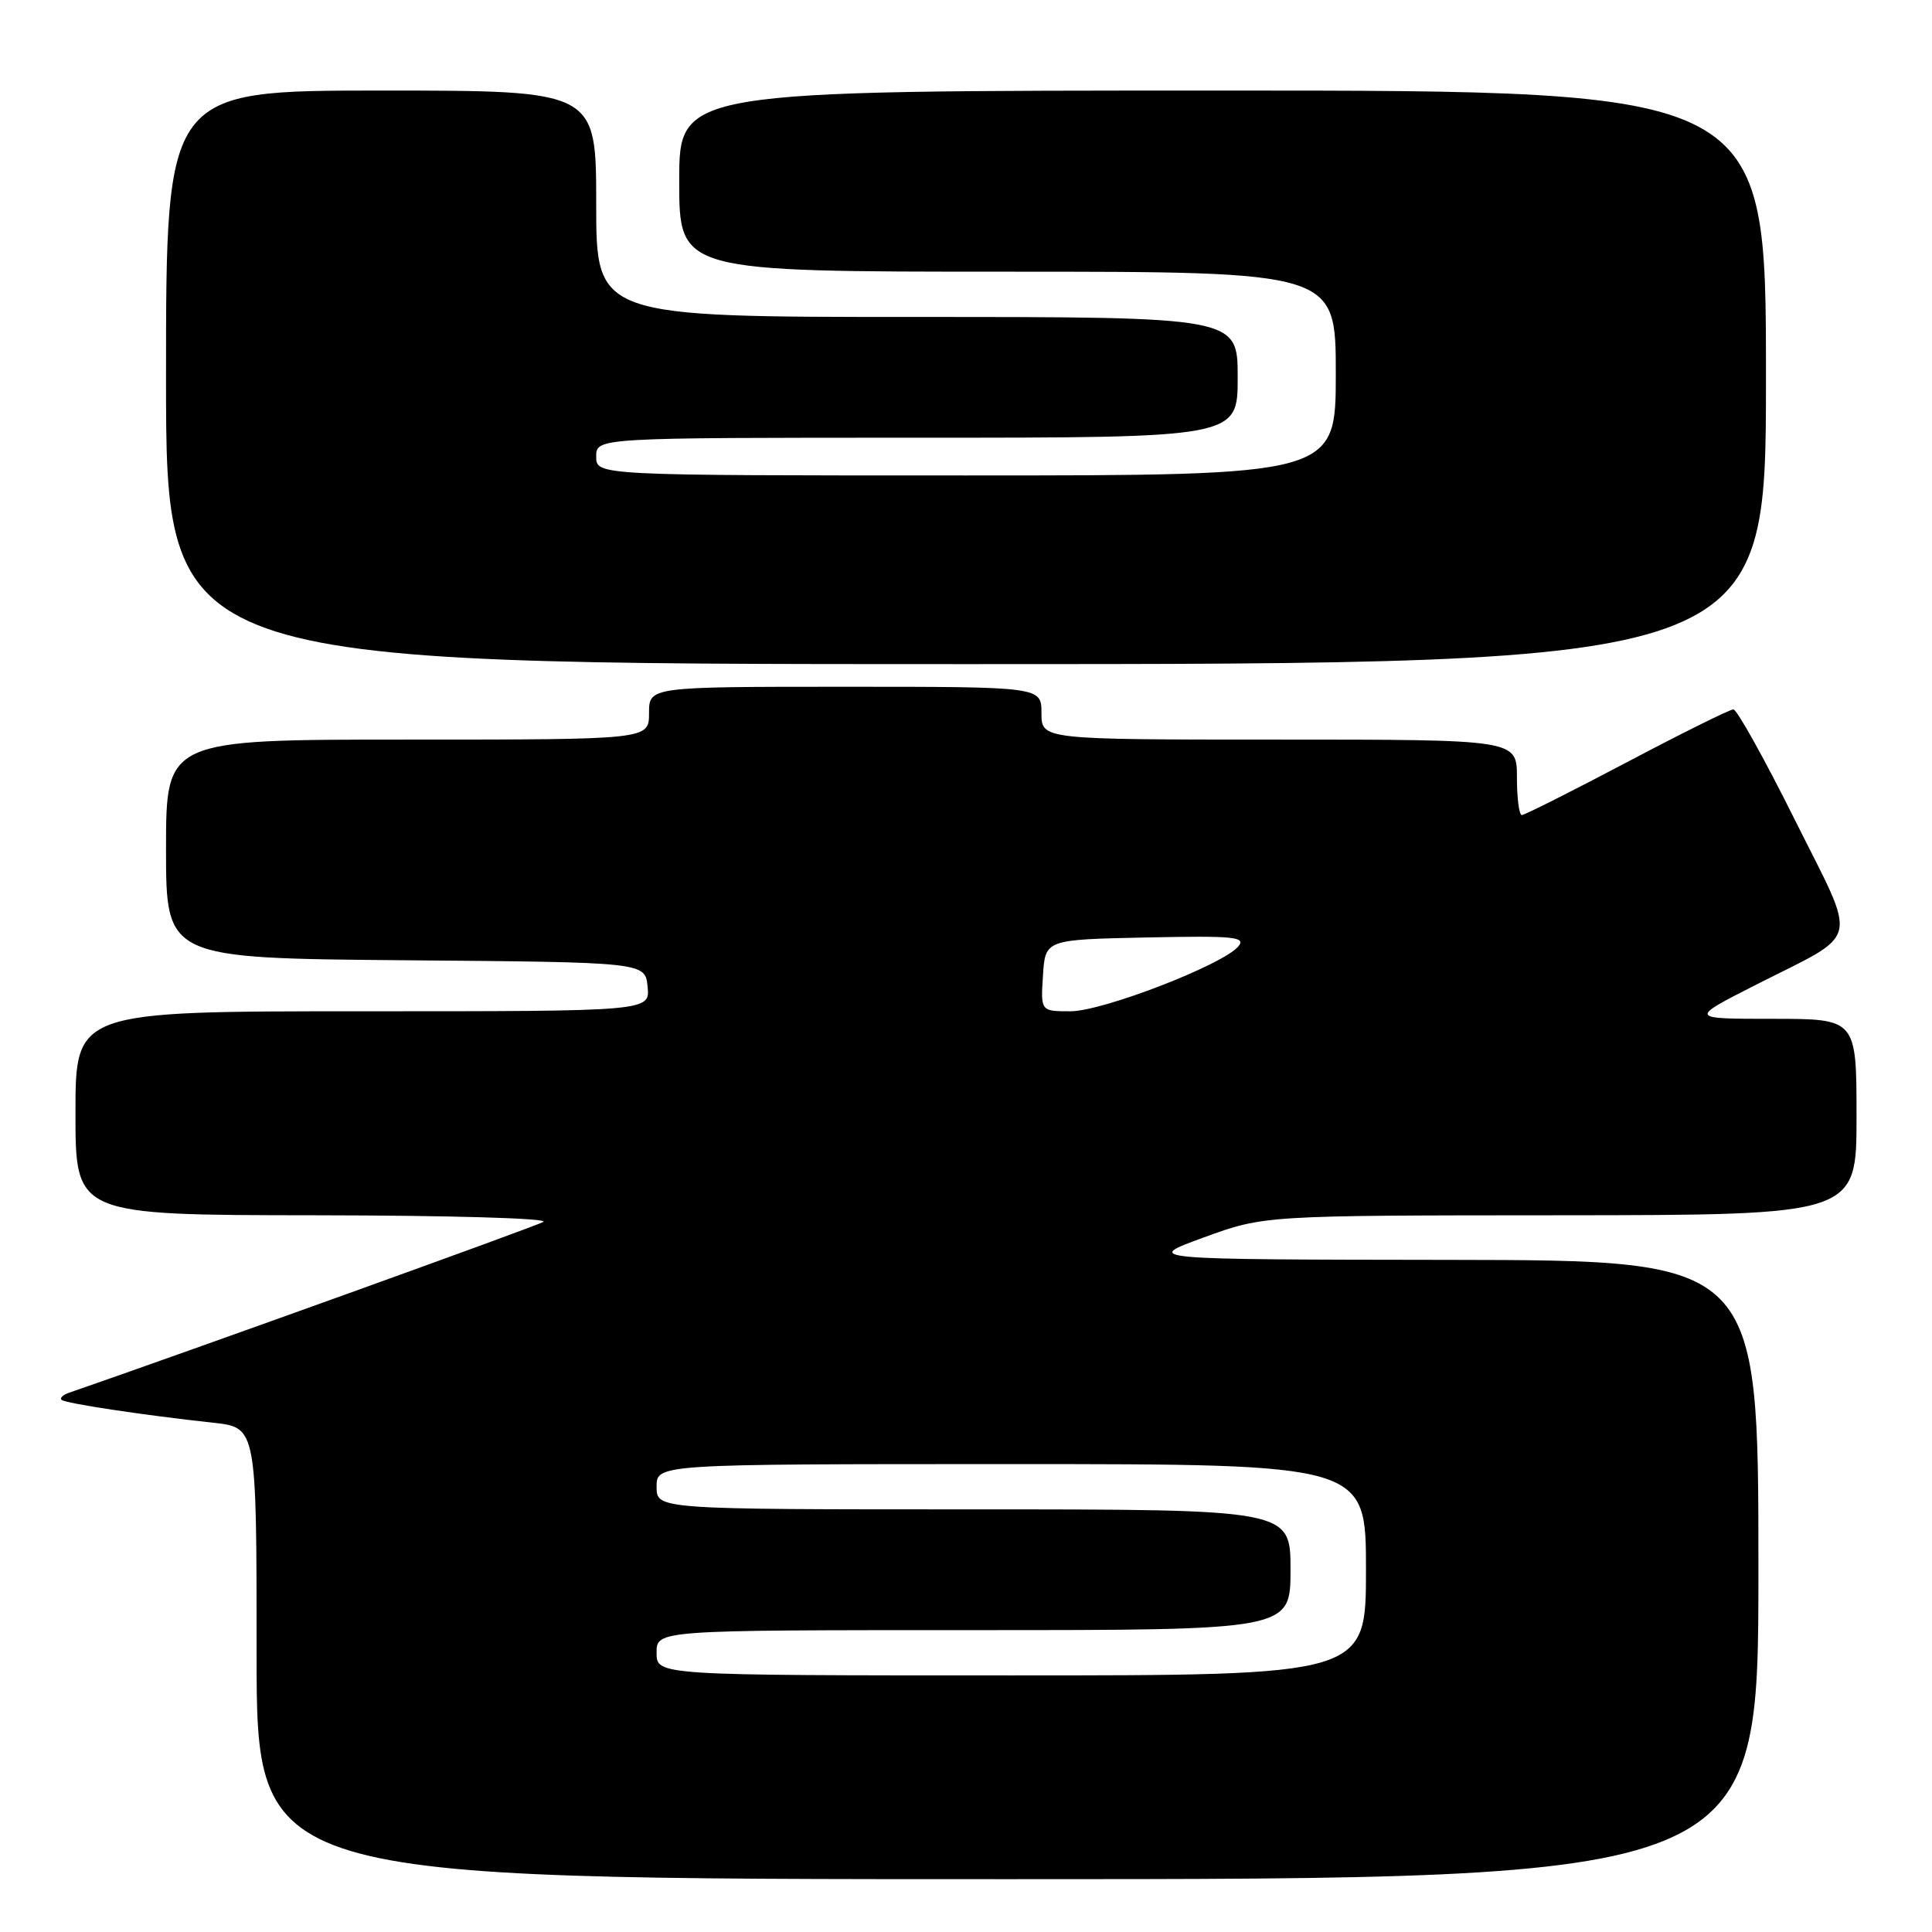 <?xml version="1.0" encoding="UTF-8" standalone="no"?>
<!DOCTYPE svg PUBLIC "-//W3C//DTD SVG 1.1//EN" "http://www.w3.org/Graphics/SVG/1.1/DTD/svg11.dtd" >
<svg xmlns="http://www.w3.org/2000/svg" xmlns:xlink="http://www.w3.org/1999/xlink" version="1.1" viewBox="0 0 256 256">
 <g >
 <path fill="currentColor"
d=" M 233.00 208.00 C 233.00 167.00 233.00 167.00 192.25 166.94 C 151.50 166.89 151.50 166.89 159.50 163.97 C 167.50 161.05 167.50 161.05 206.75 161.03 C 246.00 161.00 246.00 161.00 246.00 148.00 C 246.00 135.00 246.00 135.00 234.90 135.00 C 223.80 135.00 223.80 135.00 232.65 130.50 C 246.76 123.33 246.24 125.51 237.81 108.60 C 233.81 100.57 230.15 94.00 229.68 94.00 C 229.21 94.00 222.86 97.15 215.57 101.00 C 208.27 104.85 202.01 108.00 201.65 108.00 C 201.29 108.00 201.00 105.75 201.00 103.00 C 201.00 98.00 201.00 98.00 169.50 98.00 C 138.00 98.00 138.00 98.00 138.00 94.50 C 138.00 91.00 138.00 91.00 112.00 91.00 C 86.00 91.00 86.00 91.00 86.00 94.50 C 86.00 98.00 86.00 98.00 54.00 98.00 C 22.00 98.00 22.00 98.00 22.00 112.49 C 22.00 126.97 22.00 126.97 53.75 127.24 C 85.50 127.50 85.50 127.50 85.81 130.75 C 86.13 134.00 86.13 134.00 48.06 134.00 C 10.00 134.00 10.00 134.00 10.00 147.50 C 10.00 161.00 10.00 161.00 41.75 161.03 C 59.62 161.05 72.84 161.43 72.00 161.91 C 70.90 162.53 25.27 178.97 9.11 184.56 C 8.34 184.83 7.91 185.24 8.15 185.48 C 8.61 185.95 18.84 187.49 28.25 188.52 C 34.00 189.14 34.00 189.14 34.00 219.07 C 34.00 249.00 34.00 249.00 133.50 249.00 C 233.00 249.00 233.00 249.00 233.00 208.00 Z  M 234.00 50.00 C 234.00 12.00 234.00 12.00 162.00 12.00 C 90.00 12.00 90.00 12.00 90.00 24.00 C 90.00 36.00 90.00 36.00 133.50 36.00 C 177.00 36.00 177.00 36.00 177.00 49.50 C 177.00 63.00 177.00 63.00 128.00 63.00 C 79.00 63.00 79.00 63.00 79.00 60.50 C 79.00 58.00 79.00 58.00 121.50 58.00 C 164.00 58.00 164.00 58.00 164.00 50.00 C 164.00 42.00 164.00 42.00 121.50 42.00 C 79.00 42.00 79.00 42.00 79.00 27.00 C 79.00 12.00 79.00 12.00 50.50 12.00 C 22.00 12.00 22.00 12.00 22.00 50.00 C 22.00 88.00 22.00 88.00 128.00 88.00 C 234.00 88.00 234.00 88.00 234.00 50.00 Z  M 87.00 219.00 C 87.00 216.00 87.00 216.00 129.00 216.00 C 171.00 216.00 171.00 216.00 171.00 208.00 C 171.00 200.00 171.00 200.00 129.00 200.00 C 87.00 200.00 87.00 200.00 87.00 197.00 C 87.00 194.00 87.00 194.00 134.00 194.00 C 181.00 194.00 181.00 194.00 181.00 208.00 C 181.00 222.00 181.00 222.00 134.00 222.00 C 87.00 222.00 87.00 222.00 87.00 219.00 Z  M 138.20 129.25 C 138.50 124.50 138.50 124.50 151.90 124.22 C 163.53 123.98 165.14 124.13 164.09 125.40 C 162.07 127.83 146.12 134.00 141.85 134.00 C 137.89 134.00 137.89 134.00 138.20 129.25 Z "/>
</g>
</svg>